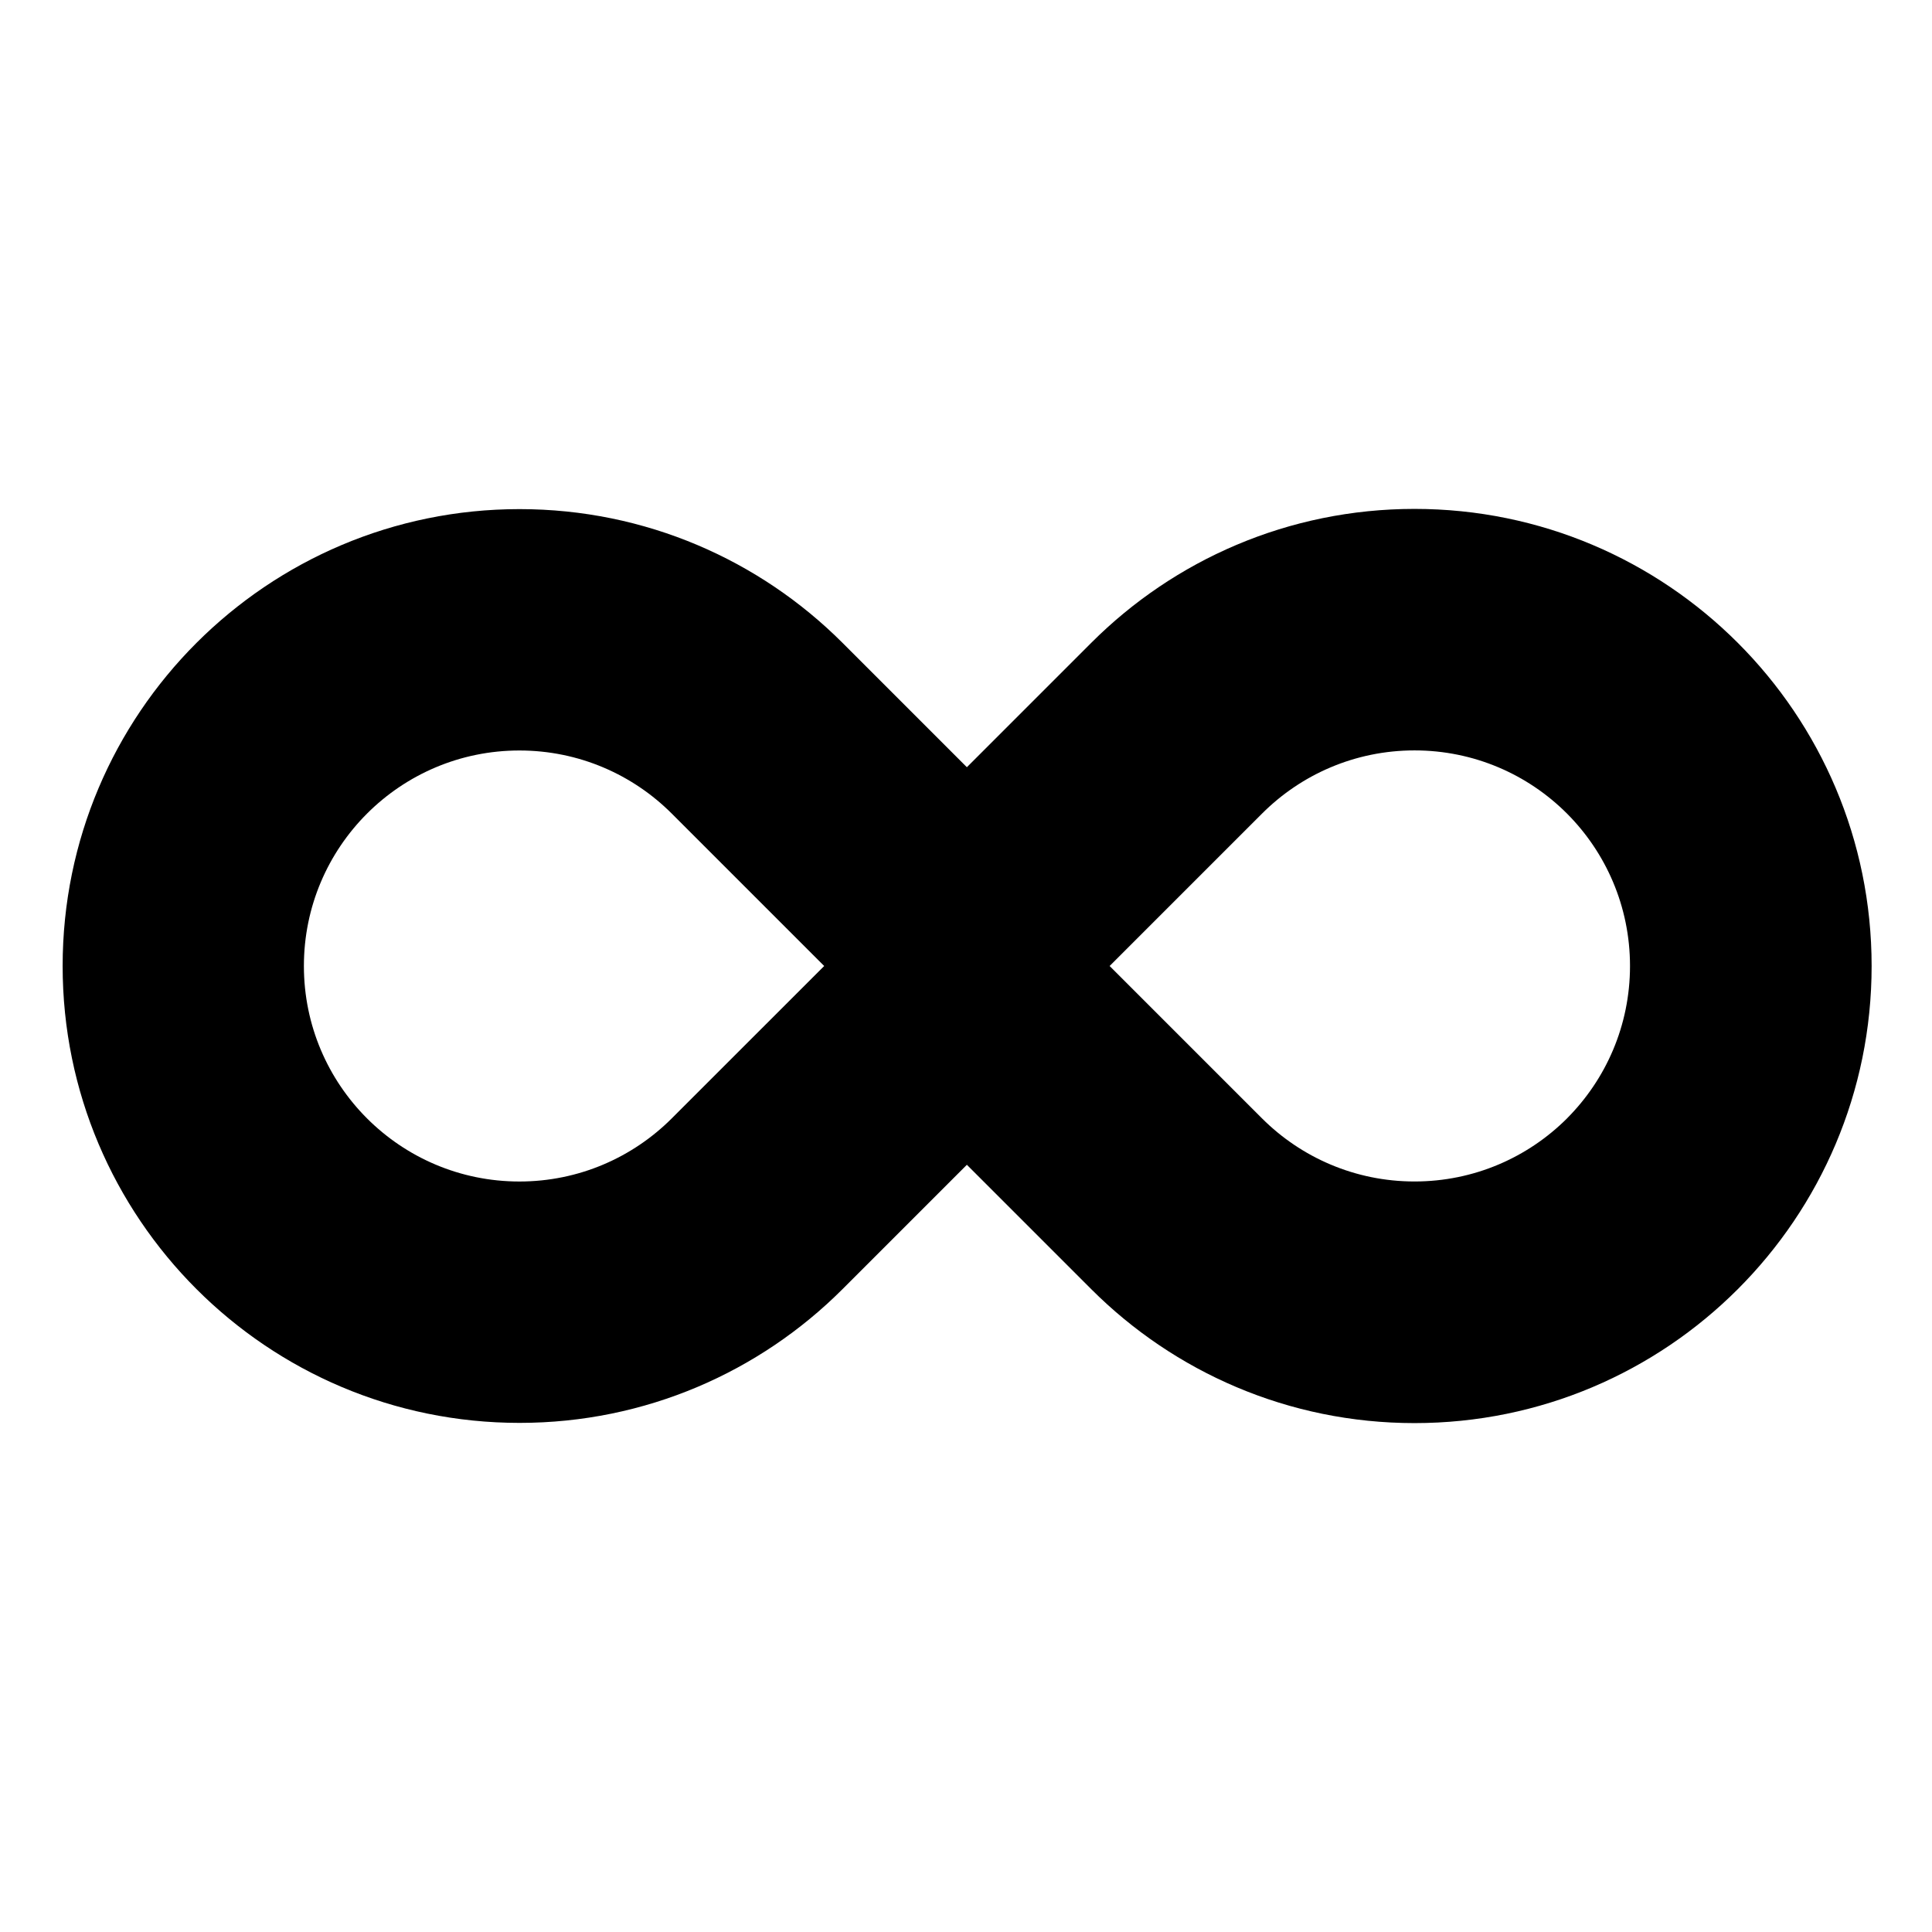 <!-- Generated by IcoMoon.io -->
<svg version="1.1" xmlns="http://www.w3.org/2000/svg" width="64" height="64" viewBox="0 0 64 64">
<title>infinity</title>
<path d="M57.565 21.293c-2.74-2.74-6.526-4.435-10.707-4.435s-7.967 1.695-10.707 4.435l-4.122 4.122-4.122-4.122c-2.738-2.736-6.52-4.428-10.697-4.428-8.359 0-15.135 6.776-15.135 15.135s6.776 15.135 15.135 15.135c4.177 0 7.959-1.692 10.697-4.428l4.122-4.122 4.122 4.122c2.74 2.74 6.526 4.435 10.707 4.435 8.363 0 15.142-6.779 15.142-15.142 0-4.181-1.695-7.967-4.435-10.707v0zM22.251 37.050c-1.292 1.29-3.075 2.089-5.045 2.089-3.943 0-7.139-3.196-7.139-7.139s3.196-7.139 7.139-7.139c1.97 0 3.754 0.798 5.046 2.089l5.050 5.050zM51.908 37.050c-1.293 1.29-3.079 2.088-5.050 2.088s-3.757-0.798-5.050-2.088l-5.050-5.050 5.050-5.050c1.292-1.292 3.078-2.092 5.050-2.092s3.758 0.799 5.050 2.092h0c1.29 1.293 2.088 3.079 2.088 5.050s-0.798 3.757-2.089 5.050l0-0z"></path>
</svg>
